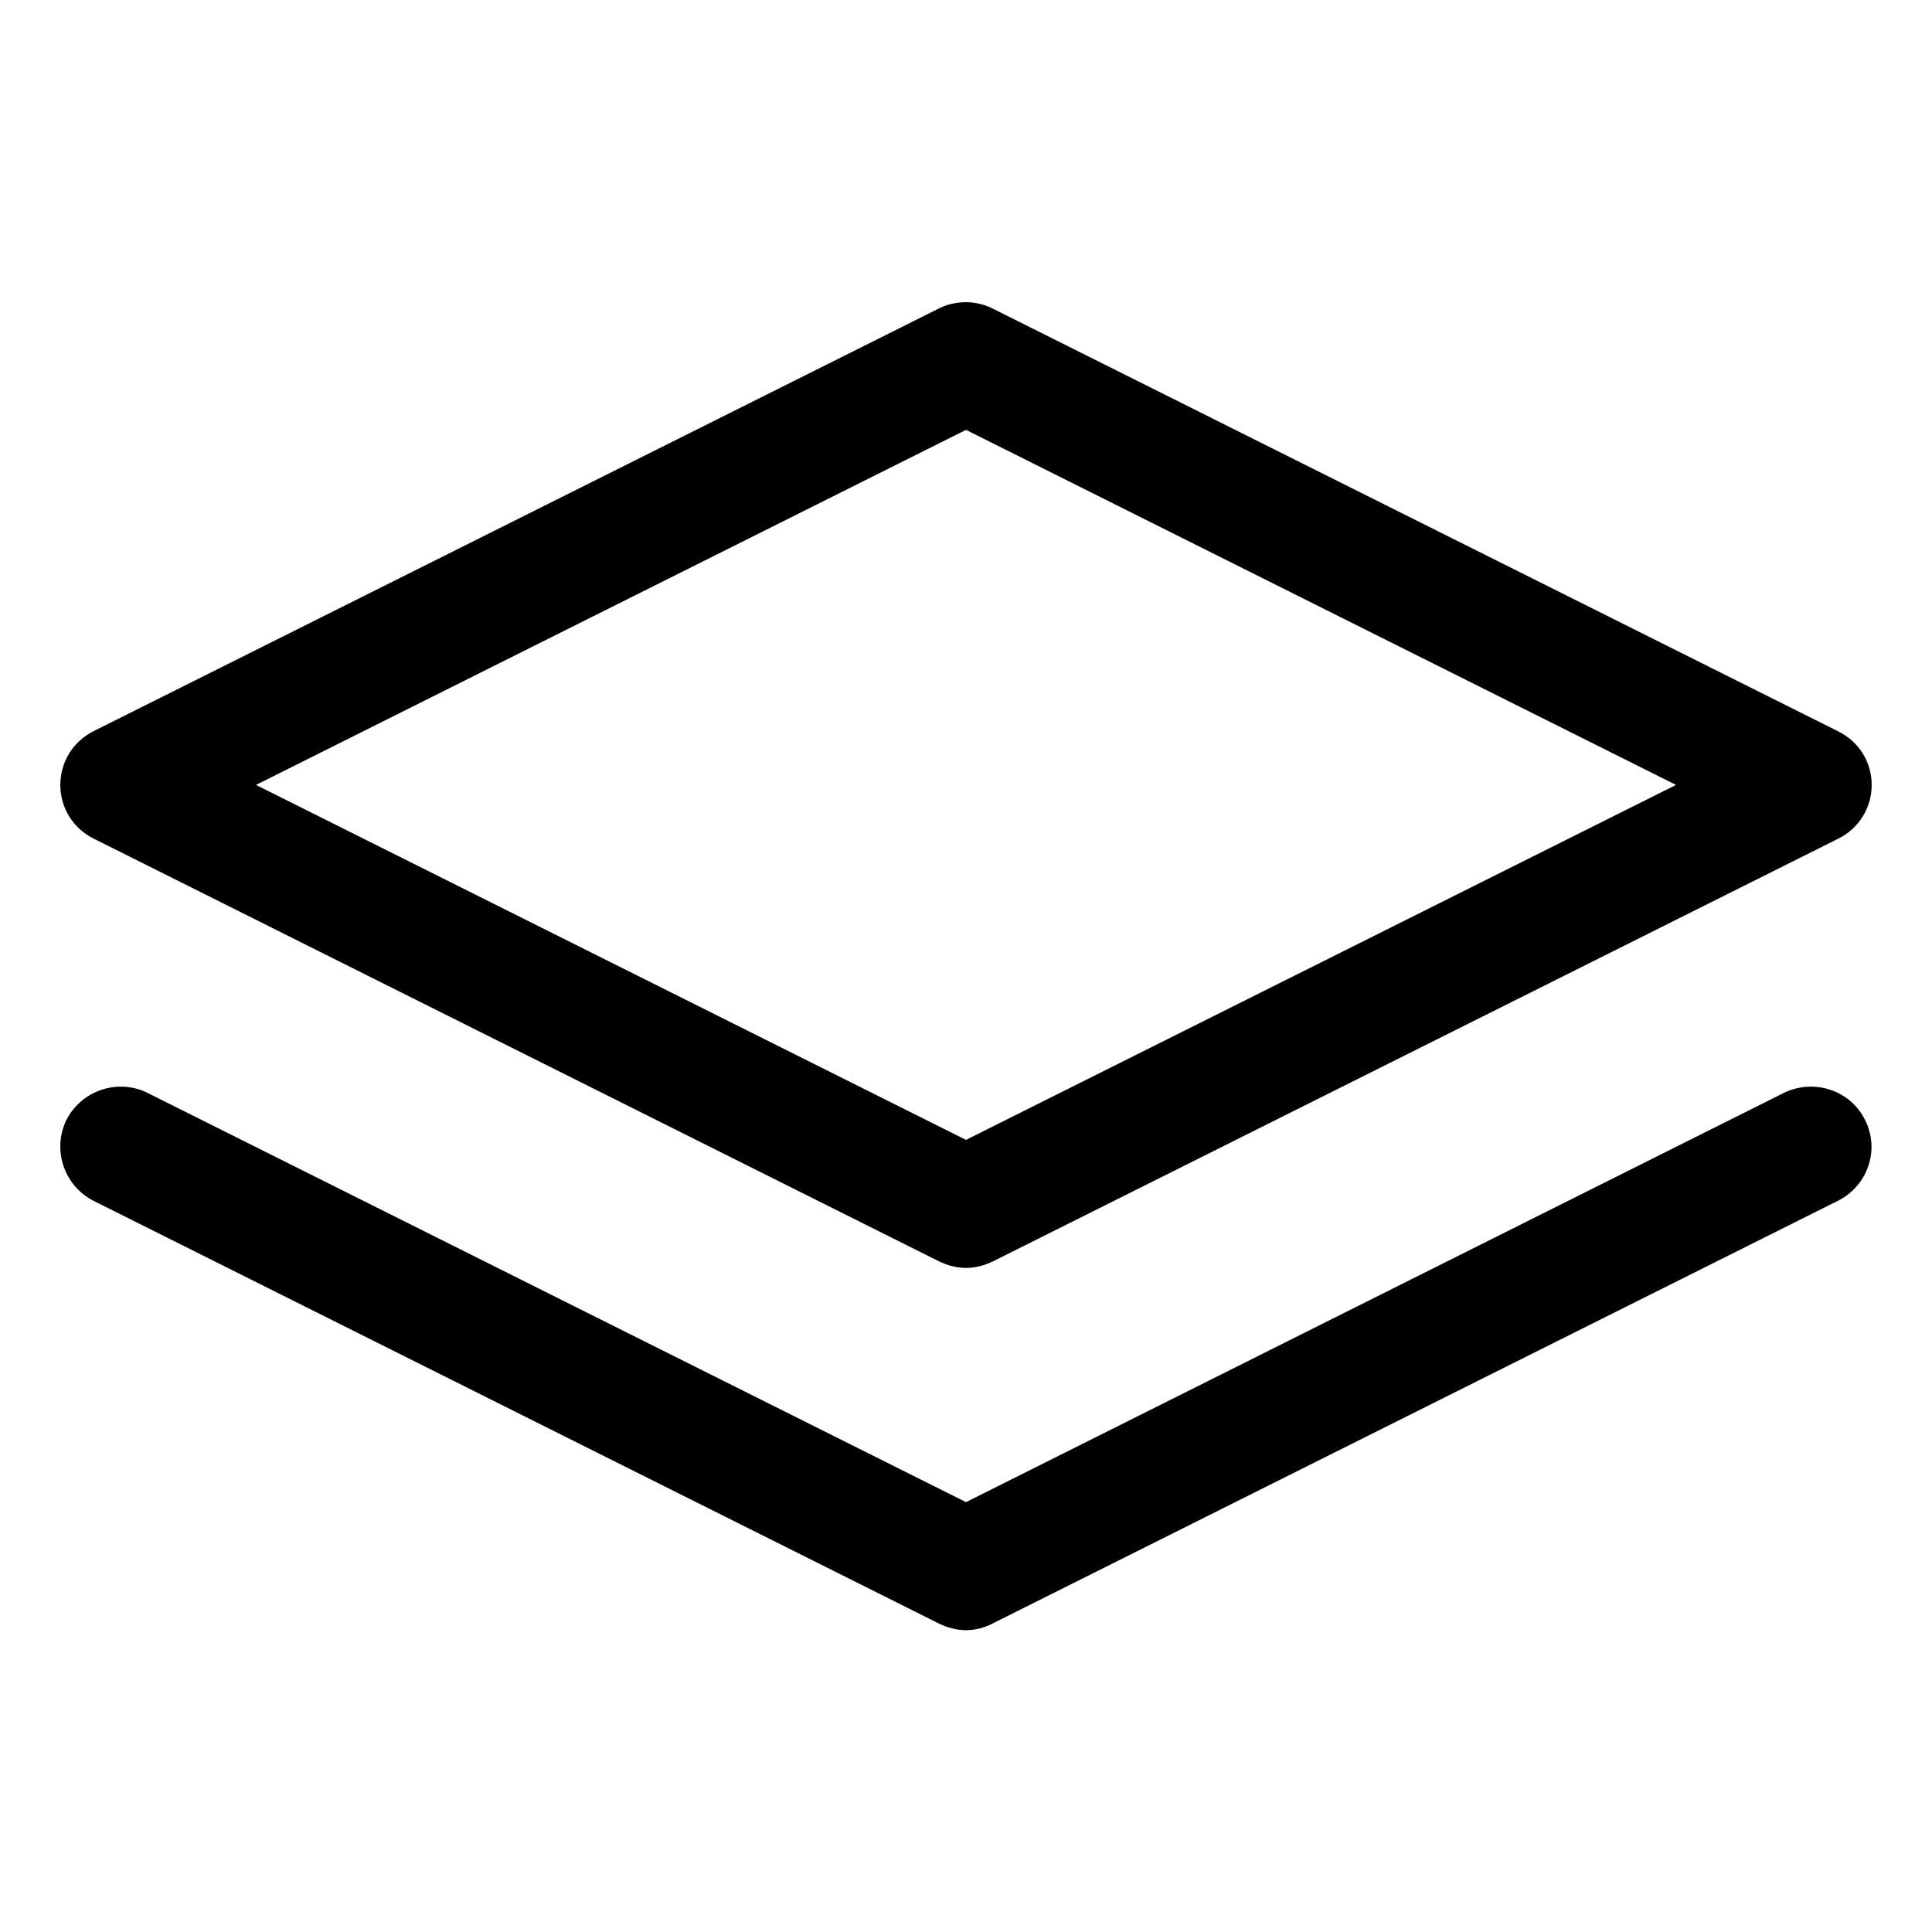 <svg width="18" height="18" viewBox="0 0 18 18" fill="none" xmlns="http://www.w3.org/2000/svg">
<path d="M17.376 10.434C17.516 10.71 17.404 11.048 17.122 11.188L9.247 15.126C9.174 15.165 9.084 15.188 9 15.188C8.916 15.188 8.826 15.165 8.747 15.126L0.872 11.188C0.596 11.048 0.484 10.71 0.619 10.434C0.759 10.159 1.097 10.046 1.372 10.181L9 13.995L16.622 10.181C16.903 10.046 17.241 10.159 17.376 10.434ZM0.562 7.313C0.562 7.099 0.681 6.908 0.872 6.812L8.747 2.874C8.904 2.796 9.09 2.796 9.247 2.874L17.122 6.812C17.319 6.908 17.438 7.099 17.438 7.313C17.438 7.526 17.319 7.718 17.128 7.813L9.253 11.751C9.174 11.79 9.084 11.813 9 11.813C8.916 11.813 8.826 11.79 8.747 11.751L0.872 7.813C0.681 7.718 0.562 7.526 0.562 7.313ZM2.385 7.313L9 10.62L15.615 7.313L9 4.005L2.385 7.313Z" fill="black"/>
</svg>

